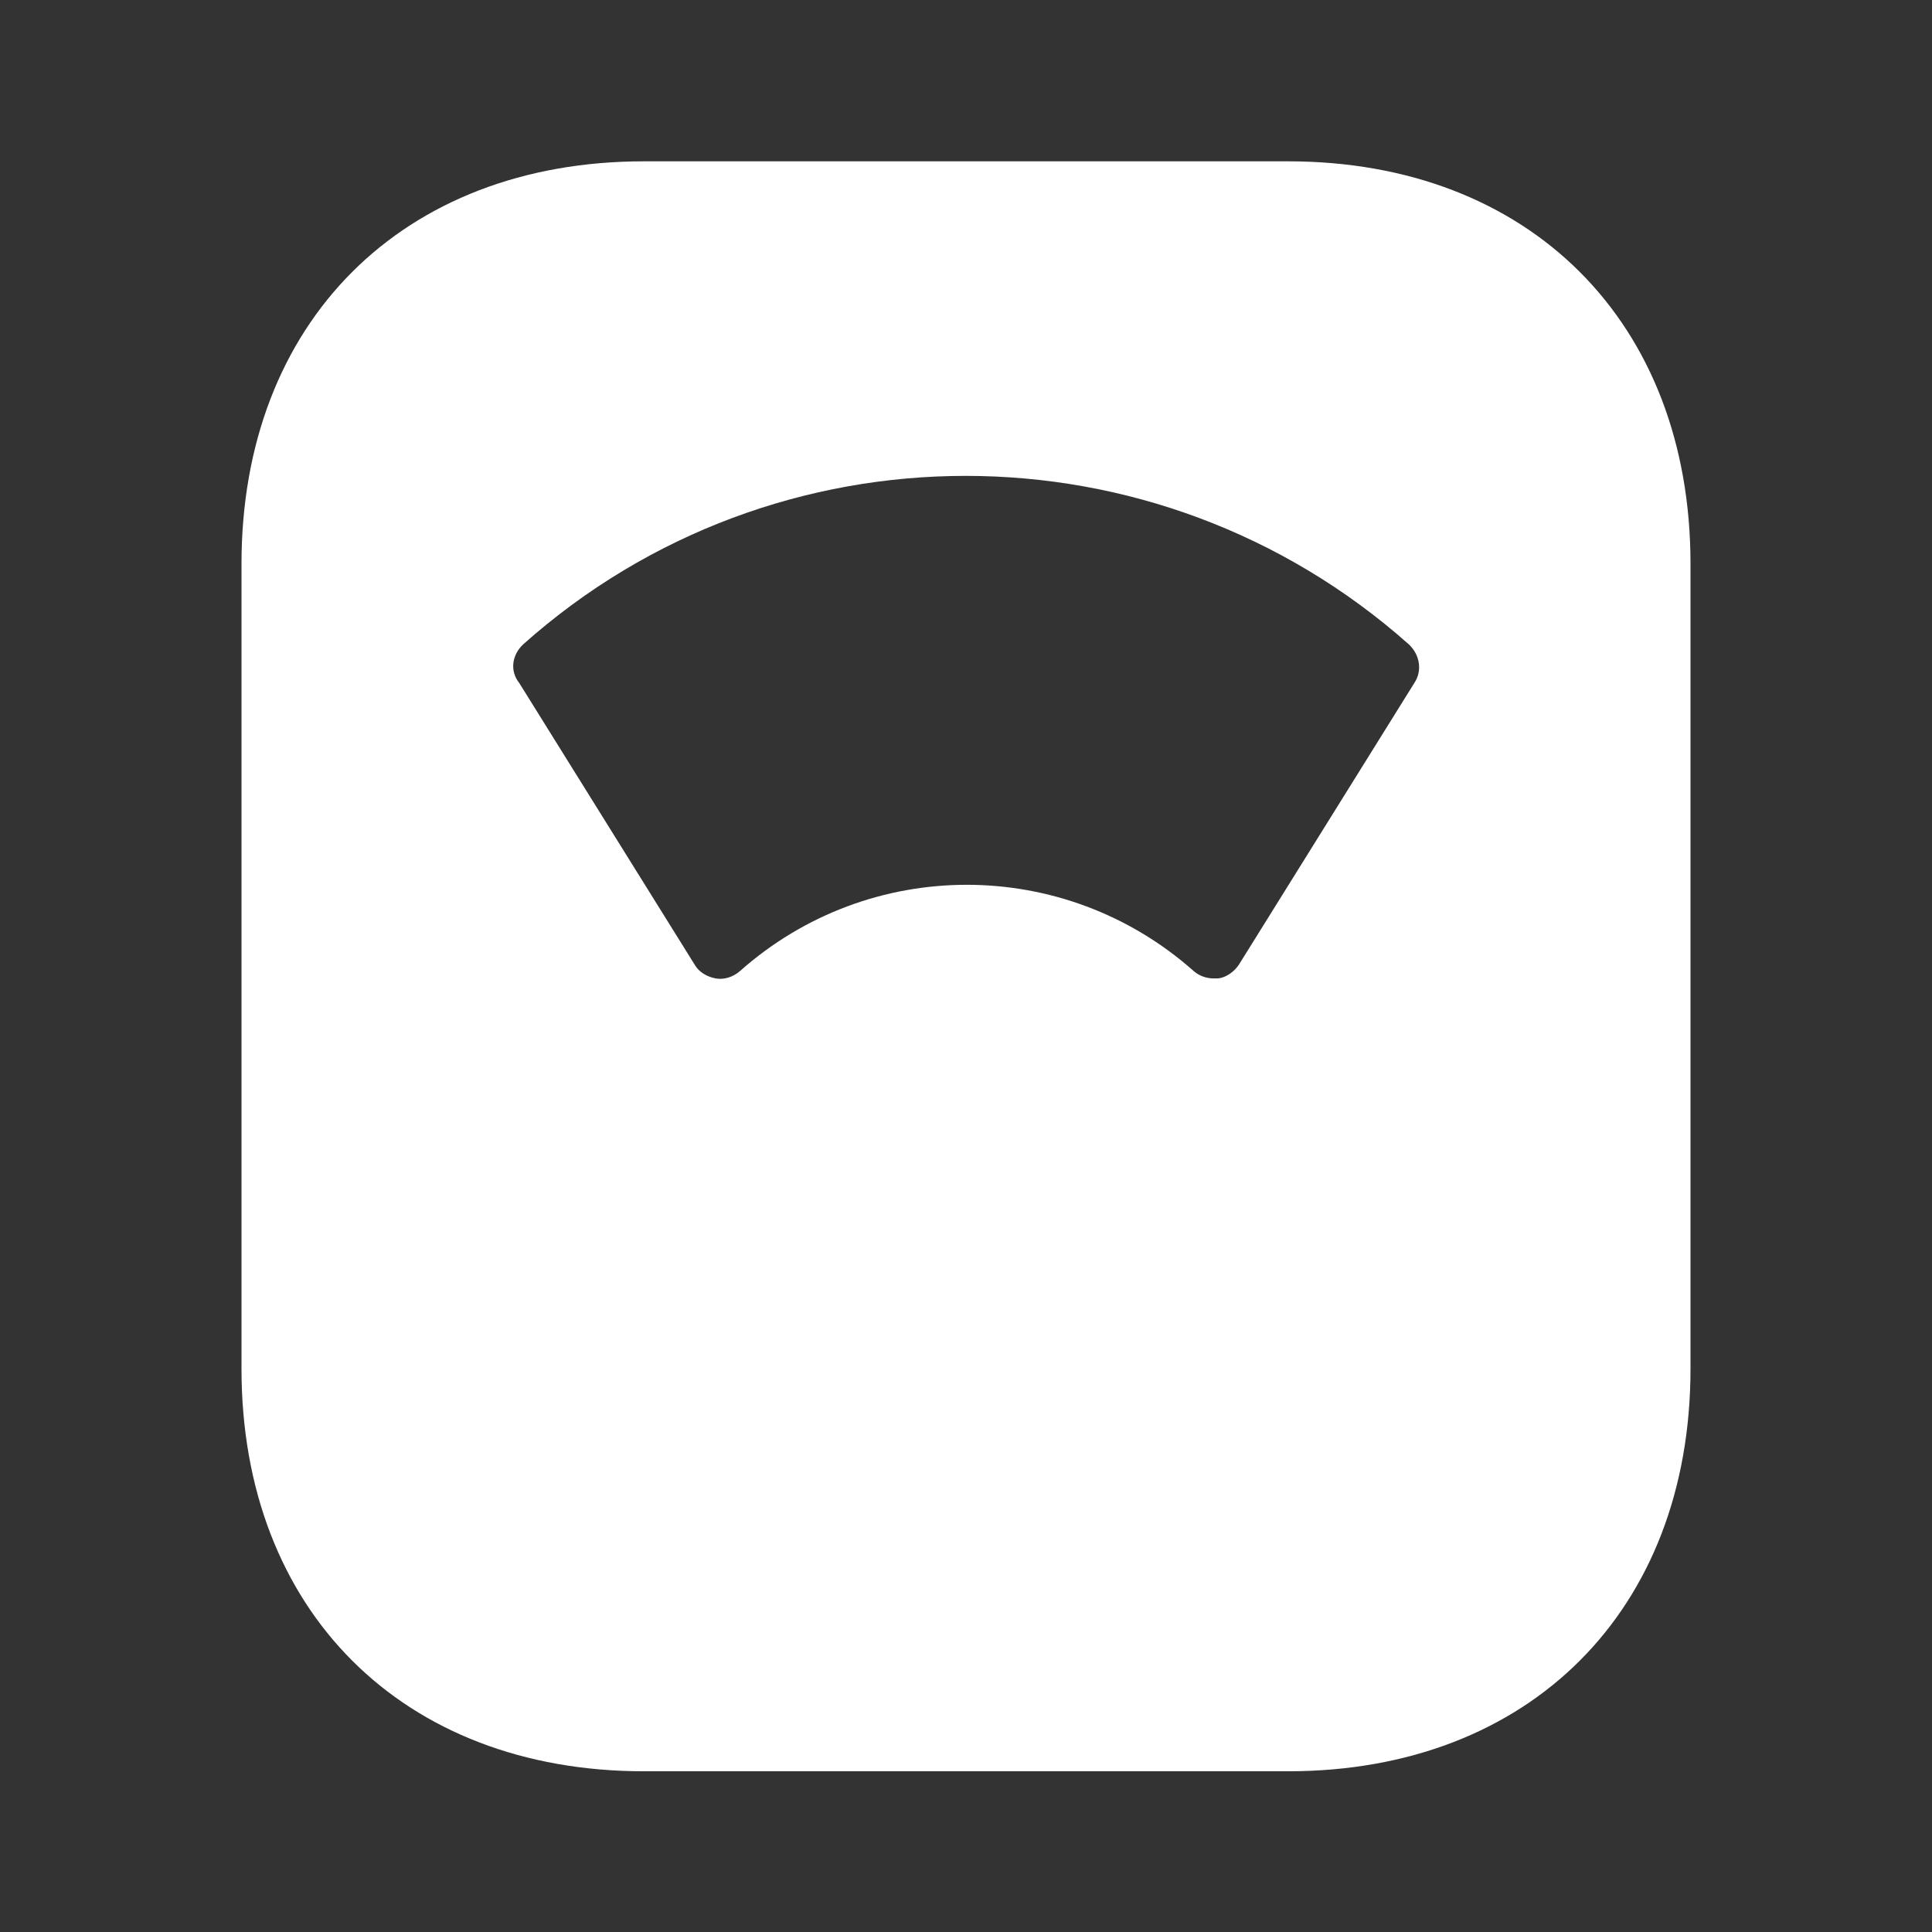 <svg width="16" height="16" viewBox="0 0 16 16" fill="none" xmlns="http://www.w3.org/2000/svg">
<rect x="0" y="0" width="16" height="16" fill="#333333" stroke="none"/>
<path d="M10.667 1.336H5.333C3.333 1.336 2 2.669 2 4.669V11.336C2 13.336 3.333 14.669 5.333 14.669H10.667C12.667 14.669 14 13.336 14 11.336V4.669C14 2.669 12.667 1.336 10.667 1.336ZM11.713 5.656L10.26 7.989C10.22 8.049 10.153 8.096 10.087 8.103C10.073 8.103 10.06 8.103 10.053 8.103C9.993 8.103 9.933 8.083 9.887 8.043C8.813 7.089 7.2 7.089 6.127 8.043C6.073 8.089 6 8.116 5.927 8.103C5.853 8.089 5.787 8.049 5.753 7.989L4.3 5.656C4.22 5.556 4.24 5.423 4.333 5.336C6.42 3.476 9.573 3.476 11.667 5.336C11.76 5.423 11.78 5.556 11.713 5.656Z" fill="white"/>
</svg>
